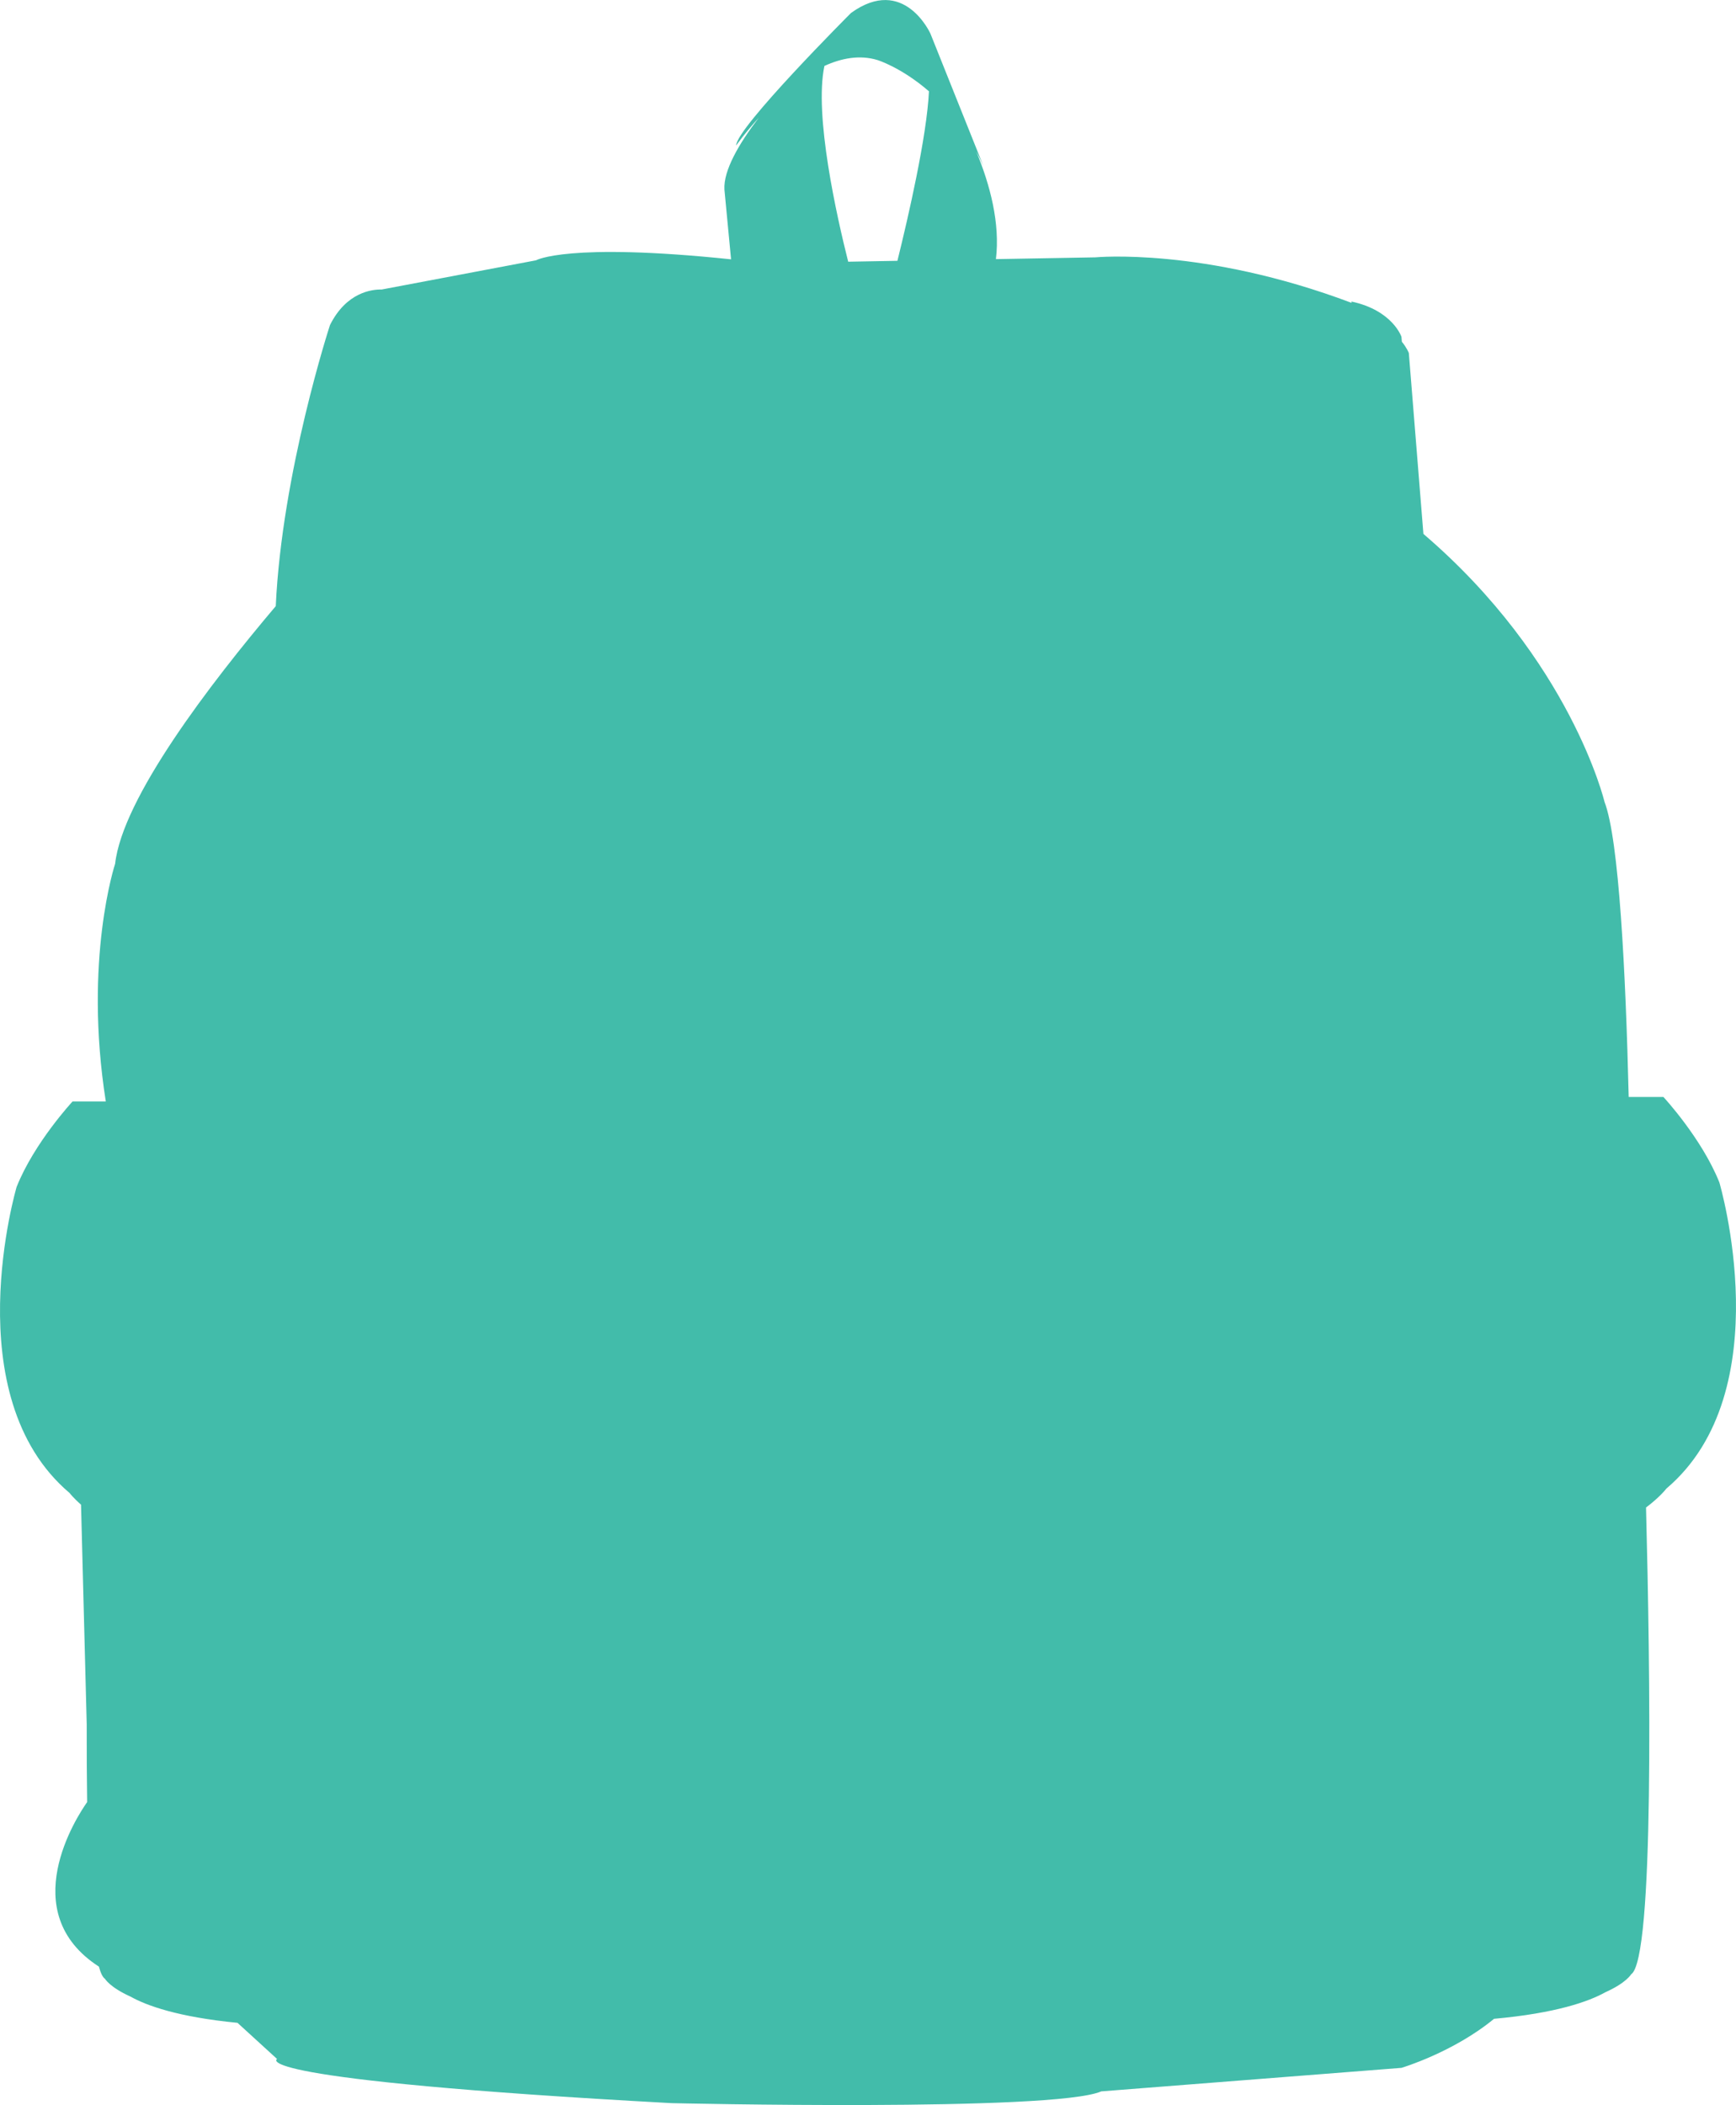<?xml version="1.0" encoding="utf-8"?>
<!-- Generator: Adobe Illustrator 17.0.0, SVG Export Plug-In . SVG Version: 6.00 Build 0)  -->
<!DOCTYPE svg PUBLIC "-//W3C//DTD SVG 1.1 Basic//EN" "http://www.w3.org/Graphics/SVG/1.1/DTD/svg11-basic.dtd">
<svg version="1.1" baseProfile="basic" id="Слой_1"
	 xmlns="http://www.w3.org/2000/svg" xmlns:xlink="http://www.w3.org/1999/xlink" x="0px" y="0px" width="86.187px"
	 height="104.492px" viewBox="0 0 86.187 104.492" xml:space="preserve">
<path fill="#42BCAA" d="M85.361,58.695c-0.876-2.193-2.777-4.24-2.777-4.24h-0.656h-0.807H80.86
	c-0.15-6.199-0.481-12.778-1.2-14.647c0,0-1.673-7.041-8.992-13.304l-0.724-8.981c0,0-0.092-0.247-0.346-0.559l-0.02-0.244
	c0,0-0.437-1.316-2.485-1.752c0,0,0.004,0.025,0.01,0.067c-7.371-2.779-12.726-2.26-12.726-2.26l-4.932,0.088
	c0.213-1.779-0.289-3.686-0.979-5.348c0.124,0.232,0.244,0.474,0.358,0.729l-2.631-6.575c0,0-1.314-2.926-3.943-1.025
	c0,0-5.701,5.7-5.701,6.577c0,0,0.43-0.614,1.122-1.377c-0.982,1.286-1.761,2.619-1.705,3.568l0.329,3.461
	c-8.14-0.85-9.683,0.049-9.683,0.049l-7.659,1.449c-0.482-0.009-1.753,0.129-2.57,1.765c0,0-2.384,7.287-2.692,13.953
	c-3.254,3.844-7.61,9.525-7.975,12.79c0,0-1.575,4.741-0.463,11.8H5.064H4.261h-0.66c0,0-1.9,2.044-2.775,4.237
	c0,0-3.07,10.375,2.629,15.197c0,0,0.174,0.233,0.568,0.58l0.282,10.9c-0.003,1.322,0.004,2.622,0.022,3.862
	c-0.512,0.727-3.603,5.462,0.582,8.168c0.089,0.316,0.188,0.532,0.302,0.604c0,0,0.232,0.417,1.266,0.884
	c0.81,0.453,2.376,1.017,5.314,1.303l1.965,1.795c0,0-1.9,1.022,19.583,2.192c0,0,18.996,0.44,21.335-0.584l14.906-1.168
	c0,0,2.567-0.764,4.594-2.434c3.08-0.279,4.708-0.86,5.538-1.324c1.035-0.467,1.267-0.884,1.267-0.884
	c1.159-0.74,0.948-15.197,0.741-23.173c0.711-0.537,1.01-0.94,1.01-0.94C88.431,69.069,85.361,58.695,85.361,58.695z M43.568,2.982
	c0,0,1.189,0.368,2.552,1.552c-0.108,2.243-1.022,6.213-1.566,8.413l-2.444,0.044c-0.561-2.225-1.701-7.274-1.18-9.718
	C41.782,2.884,42.684,2.713,43.568,2.982z"/>
</svg>
